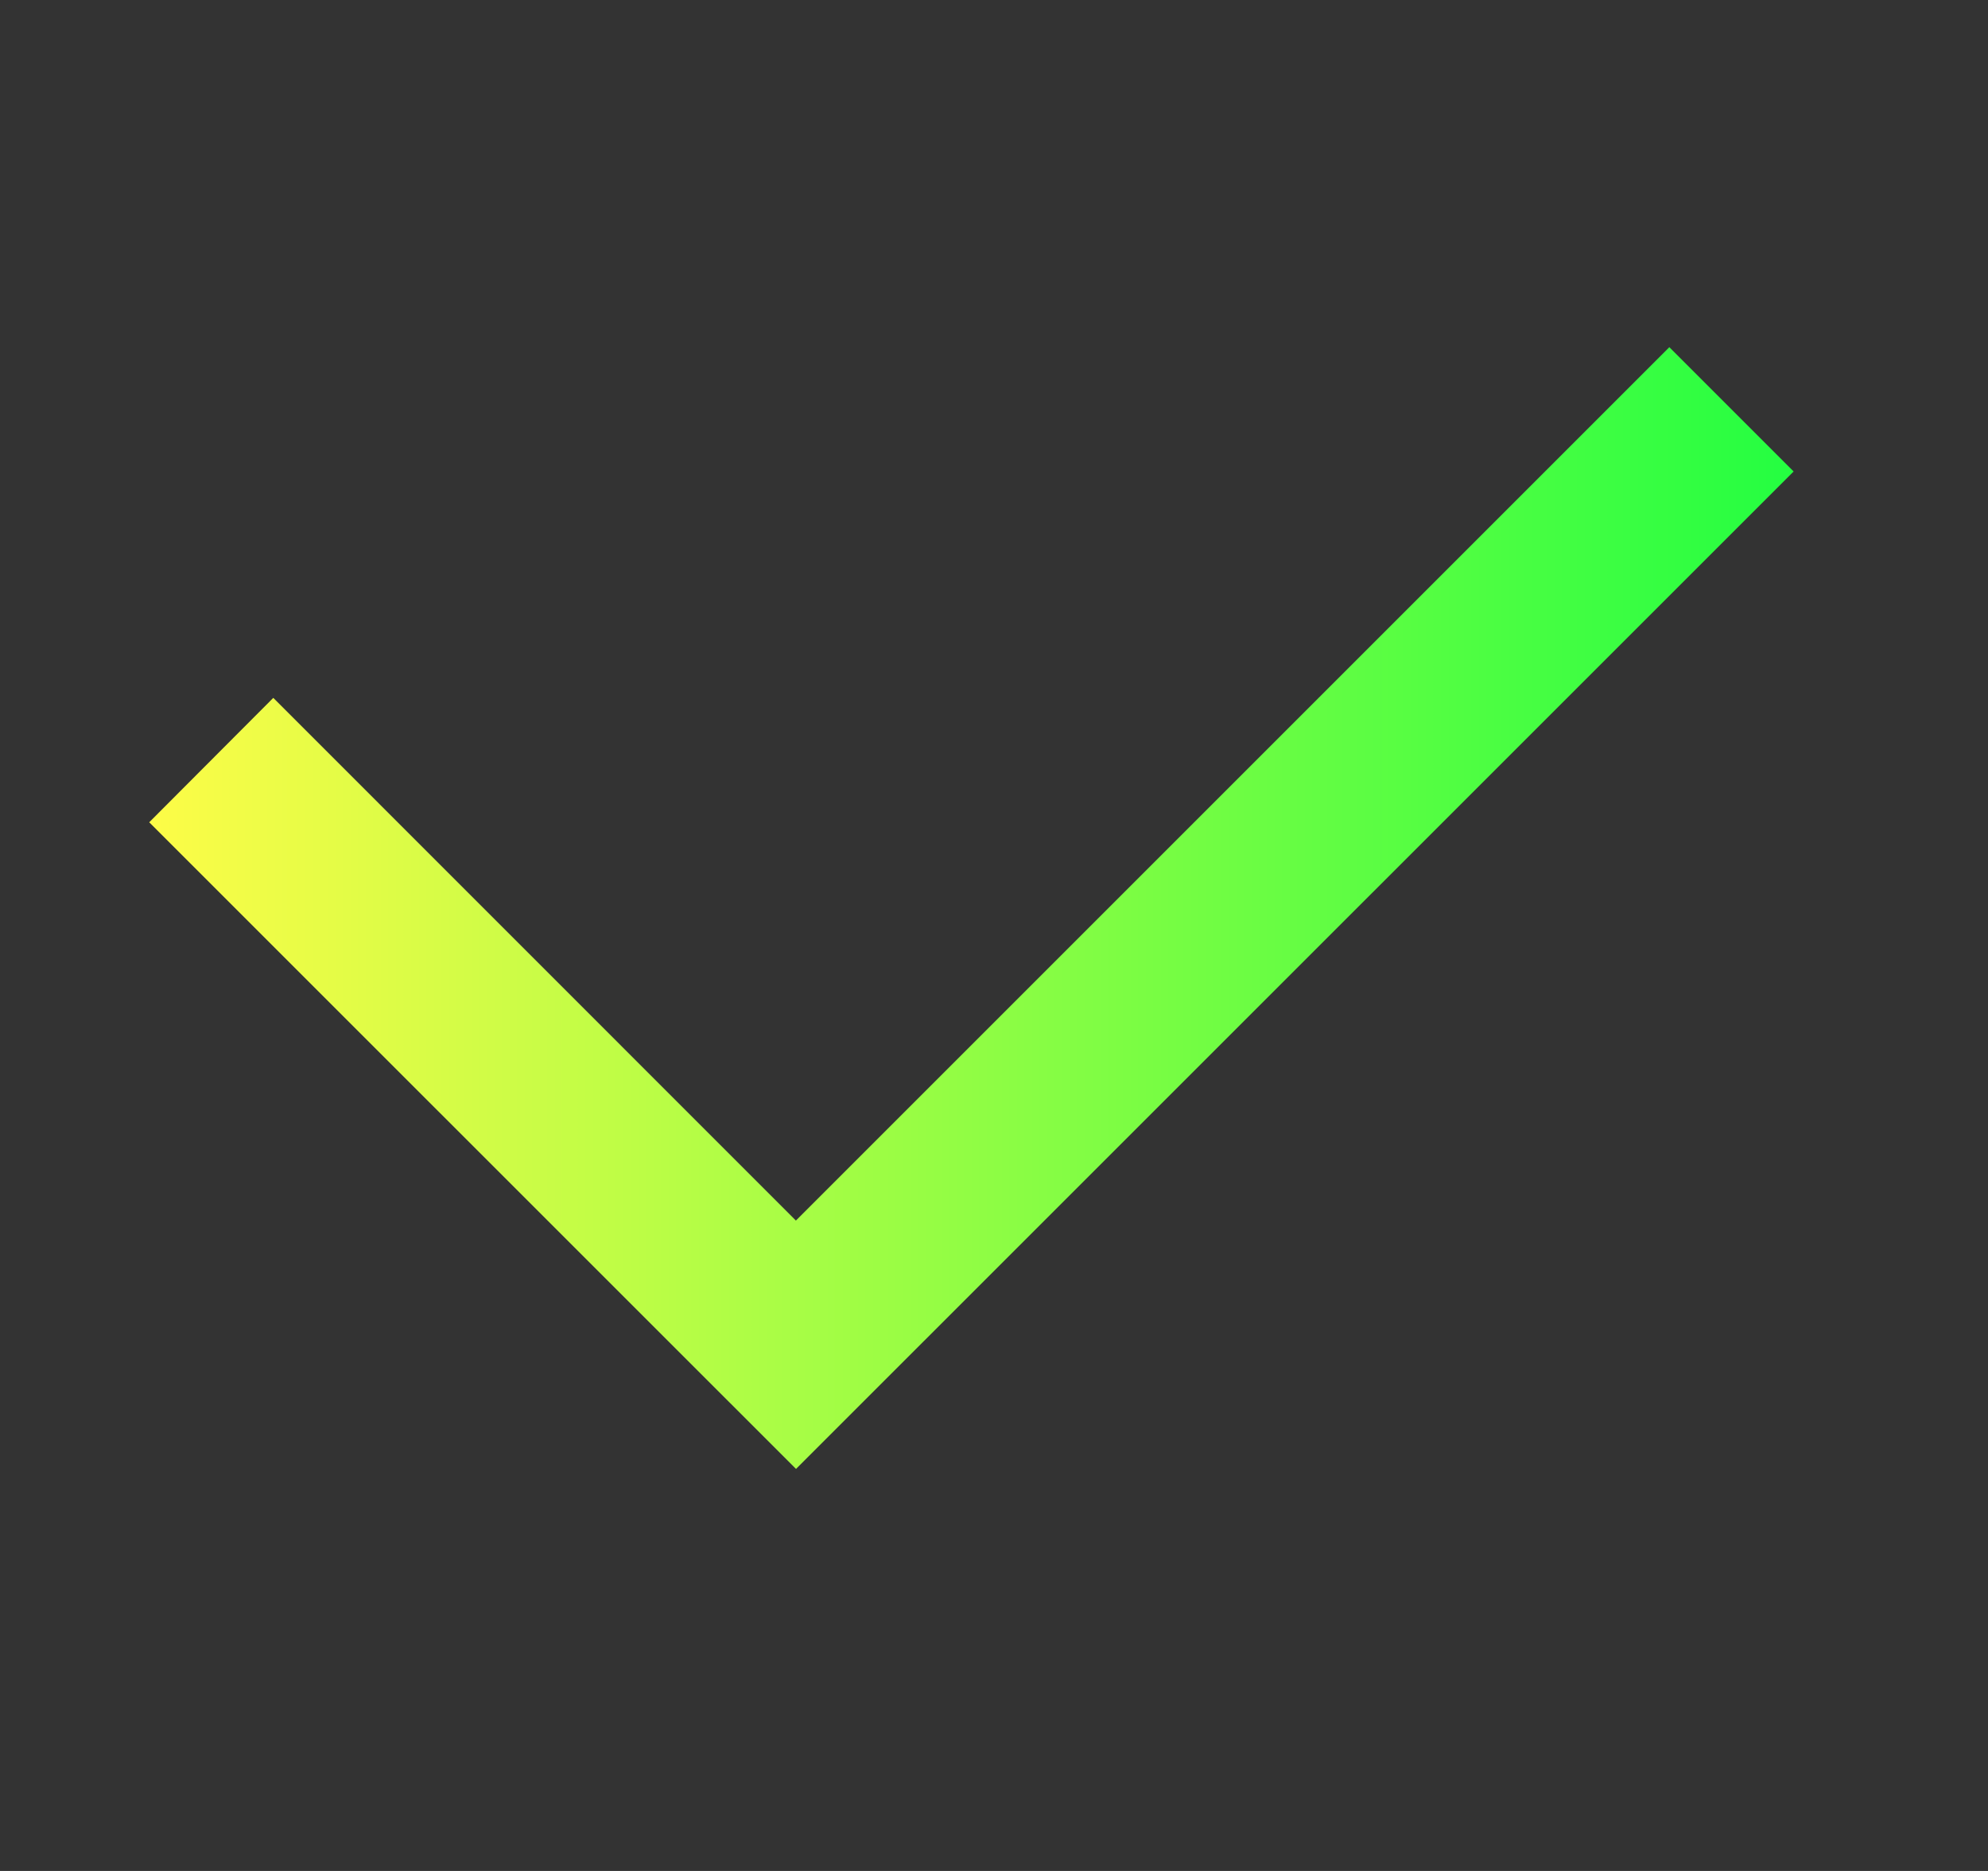 <svg width="17" height="16" viewBox="0 0 17 16" fill="none" xmlns="http://www.w3.org/2000/svg">
<rect x="0" y="0" width="17" height="16" fill="#333333" stroke="none"/>
<path d="M14.275 2.969L6.806 10.438L2.337 5.968L1.276 7.032L6.807 12.562L15.338 4.032L14.275 2.969Z" fill="url(#paint0_linear_9_687)"/>
<defs>
<linearGradient id="paint0_linear_9_687" x1="1.276" y1="7.766" x2="15.338" y2="7.766" gradientUnits="userSpaceOnUse">
<stop stop-color="#FDFC47"/>
<stop offset="1" stop-color="#24FE41"/>
</linearGradient>
</defs>
</svg>
